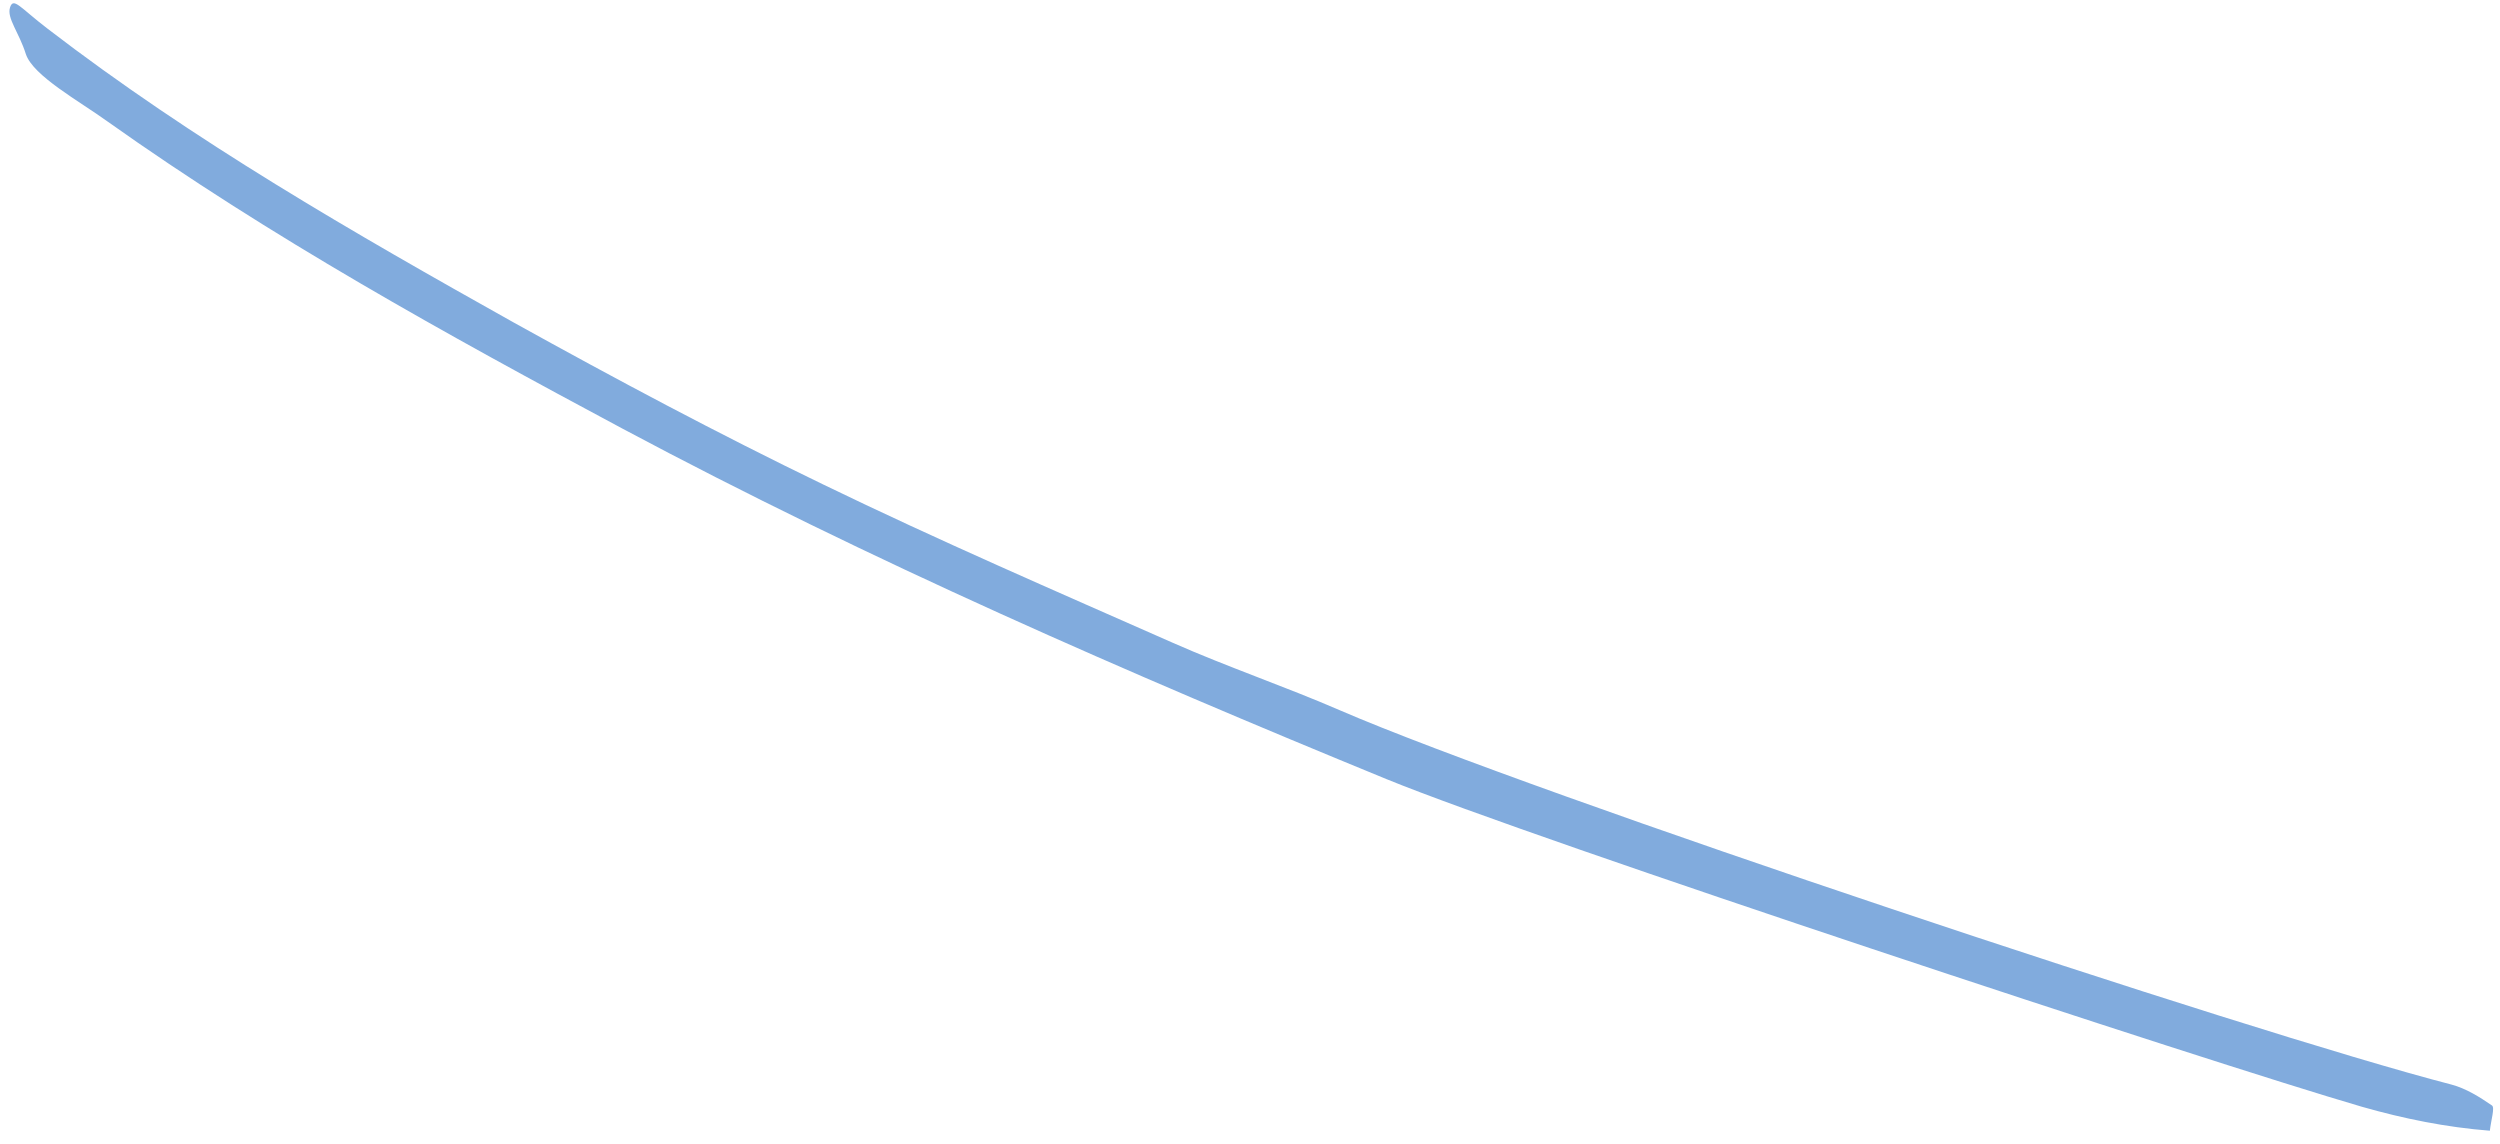 <svg width="153" height="70" fill="none" xmlns="http://www.w3.org/2000/svg"><path d="M1.582 3.31c.445 1.334 3.272 2.878 4.974 4.108C16.58 14.536 27.287 20.45 38.098 26.233c15.156 8.086 30.888 14.942 46.777 21.458 9.083 3.716 50.254 17.296 59.677 20.044 2.566.733 5.157 1.256 7.827 1.465.079-.68.314-1.413.131-1.544-.759-.523-1.597-1.047-2.487-1.282-12.355-3.193-56.274-17.819-68.001-22.896-3.377-1.465-6.859-2.643-10.235-4.134-7.172-3.167-14.37-6.28-21.438-9.709-6.387-3.088-12.67-6.437-18.9-9.892C21.633 14.248 11.844 8.623 2.891 1.74 1.216.457.823-.197.614.457c-.21.655.55 1.518.968 2.853Z" fill="#81ABDD"/></svg>